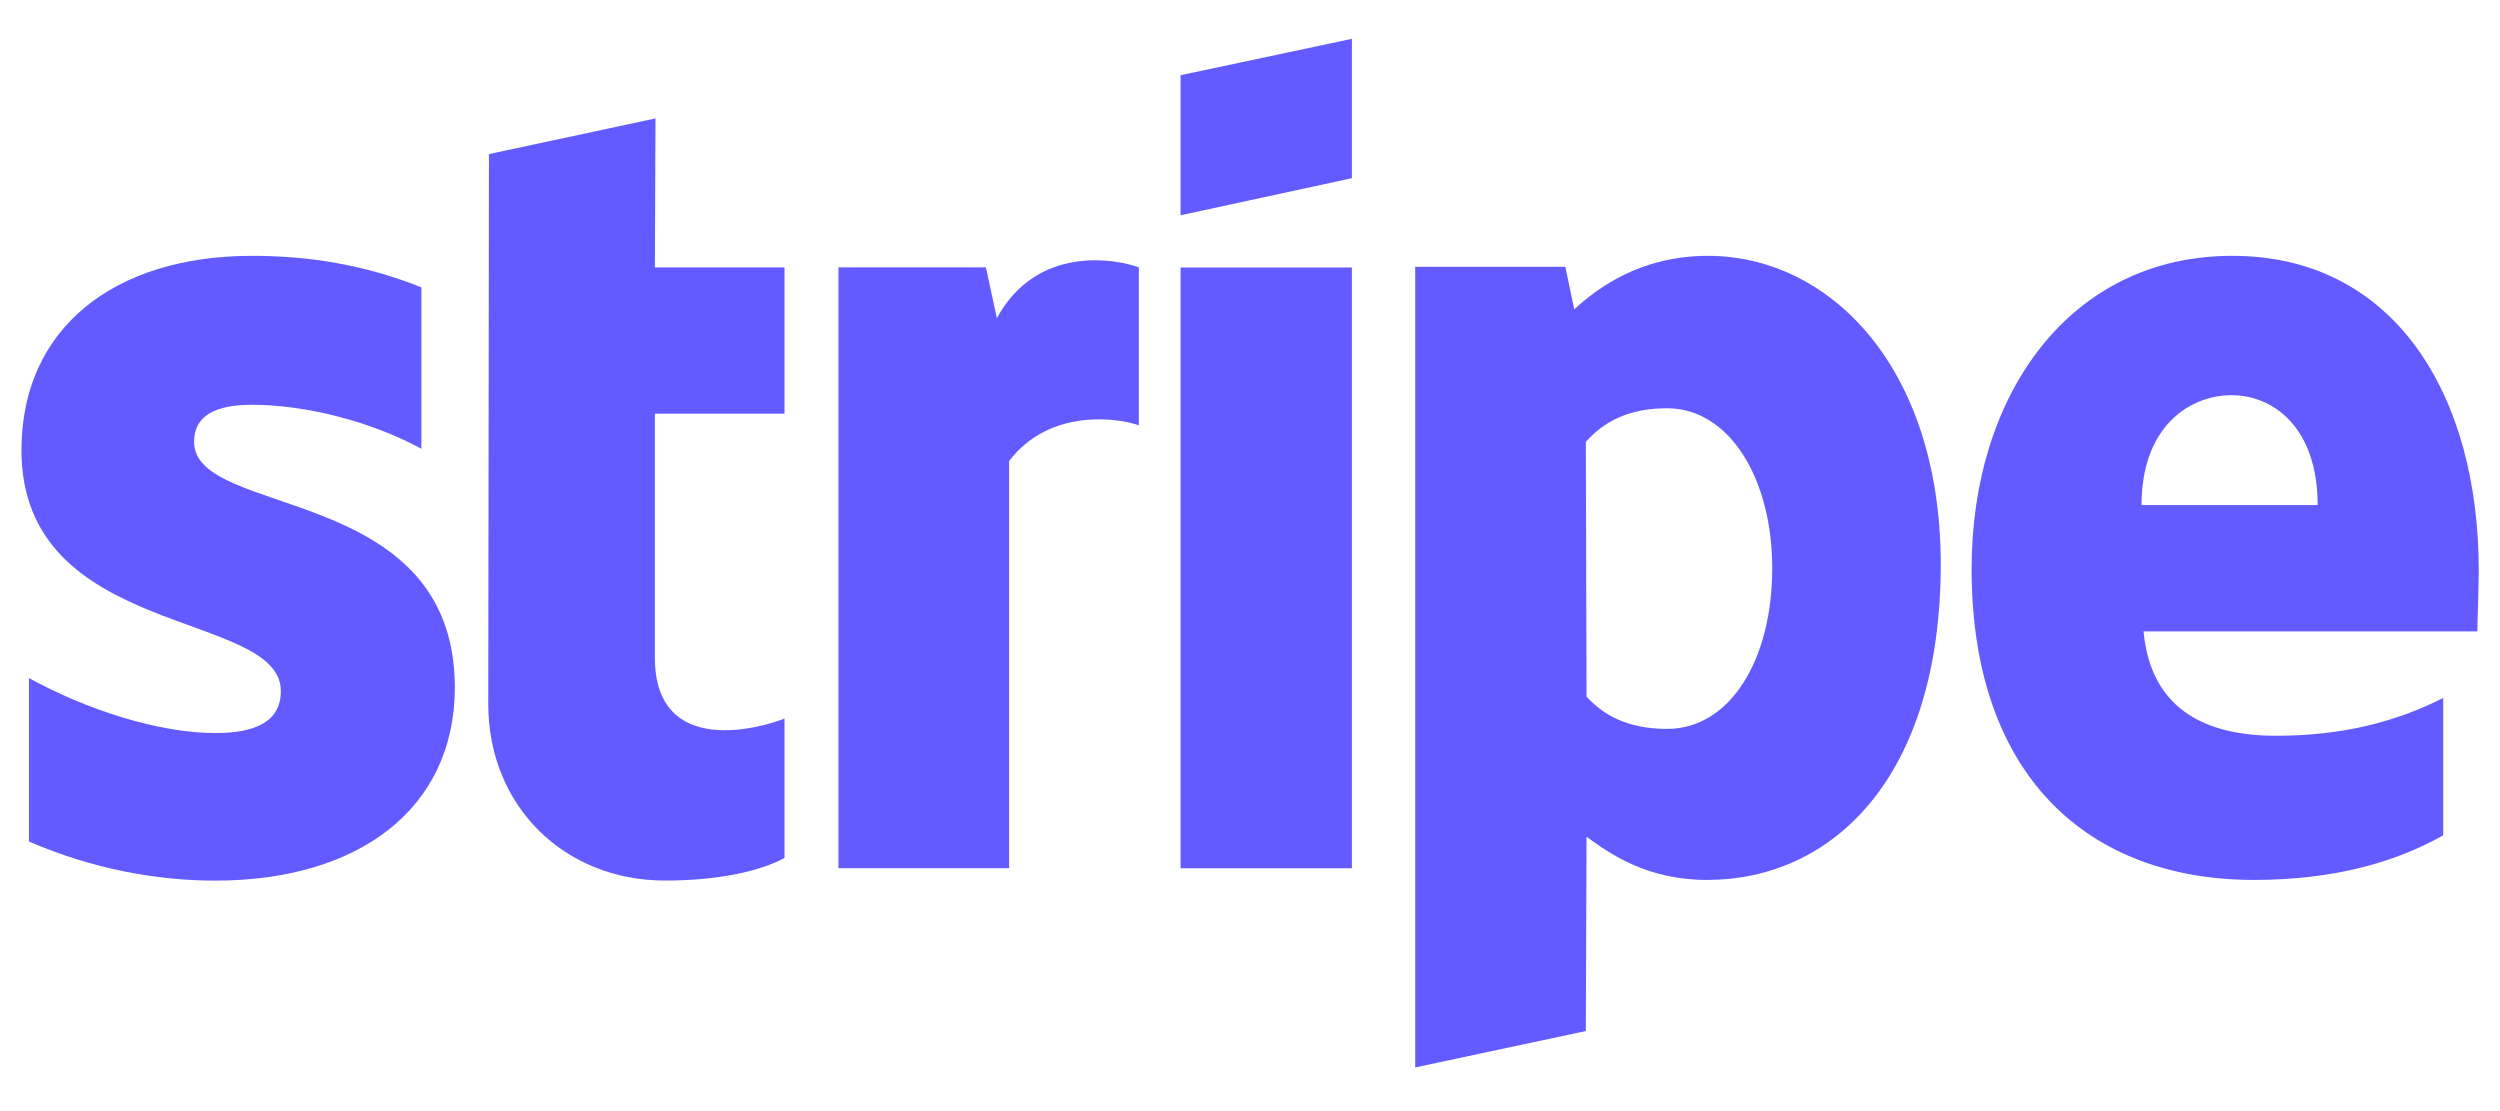 <svg width="36" height="16" viewBox="0 0 36 16" fill="none" xmlns="http://www.w3.org/2000/svg">
<path fill-rule="evenodd" clip-rule="evenodd" d="M35.694 8.212C35.694 5.681 34.475 3.684 32.145 3.684C29.806 3.684 28.391 5.681 28.391 8.192C28.391 11.168 30.062 12.671 32.46 12.671C33.63 12.671 34.514 12.405 35.182 12.029V10.051C34.514 10.387 33.748 10.595 32.774 10.595C31.821 10.595 30.976 10.259 30.867 9.092H35.674C35.674 8.964 35.694 8.449 35.694 8.212ZM30.838 7.273C30.838 6.155 31.516 5.691 32.136 5.691C32.735 5.691 33.374 6.155 33.374 7.273H30.838Z" fill="#635BFF"/>
<path fill-rule="evenodd" clip-rule="evenodd" d="M24.596 3.684C23.632 3.684 23.013 4.138 22.669 4.455L22.541 3.842H20.379V15.371L22.836 14.847L22.846 12.049C23.2 12.306 23.721 12.671 24.586 12.671C26.345 12.671 27.947 11.248 27.947 8.113C27.938 5.246 26.316 3.684 24.596 3.684ZM24.006 10.496C23.426 10.496 23.082 10.289 22.846 10.031L22.836 6.363C23.092 6.076 23.446 5.879 24.006 5.879C24.9 5.879 25.52 6.887 25.52 8.182C25.52 9.507 24.91 10.496 24.006 10.496Z" fill="#635BFF"/>
<path fill-rule="evenodd" clip-rule="evenodd" d="M17 3.1L19.467 2.566V0.559L17 1.083V3.1Z" fill="#635BFF"/>
<path d="M19.467 3.852H17V12.503H19.467V3.852Z" fill="#635BFF"/>
<path fill-rule="evenodd" clip-rule="evenodd" d="M14.355 4.582L14.197 3.85H12.074V12.502H14.531V6.639C15.111 5.877 16.094 6.016 16.399 6.124V3.85C16.084 3.732 14.934 3.514 14.355 4.582Z" fill="#635BFF"/>
<path fill-rule="evenodd" clip-rule="evenodd" d="M9.439 1.705L7.041 2.219L7.031 10.139C7.031 11.603 8.122 12.68 9.577 12.68C10.383 12.68 10.973 12.532 11.297 12.354V10.347C10.982 10.475 9.43 10.93 9.43 9.467V5.957H11.297V3.851H9.43L9.439 1.705Z" fill="#635BFF"/>
<path fill-rule="evenodd" clip-rule="evenodd" d="M2.795 6.363C2.795 5.978 3.11 5.829 3.631 5.829C4.378 5.829 5.321 6.057 6.068 6.462V4.138C5.253 3.812 4.447 3.684 3.631 3.684C1.636 3.684 0.309 4.732 0.309 6.482C0.309 9.211 4.044 8.776 4.044 9.952C4.044 10.407 3.65 10.556 3.1 10.556C2.284 10.556 1.242 10.219 0.417 9.764V12.118C1.331 12.513 2.255 12.681 3.1 12.681C5.144 12.681 6.55 11.663 6.55 9.893C6.54 6.947 2.795 7.471 2.795 6.363Z" fill="#635BFF"/>
</svg>
